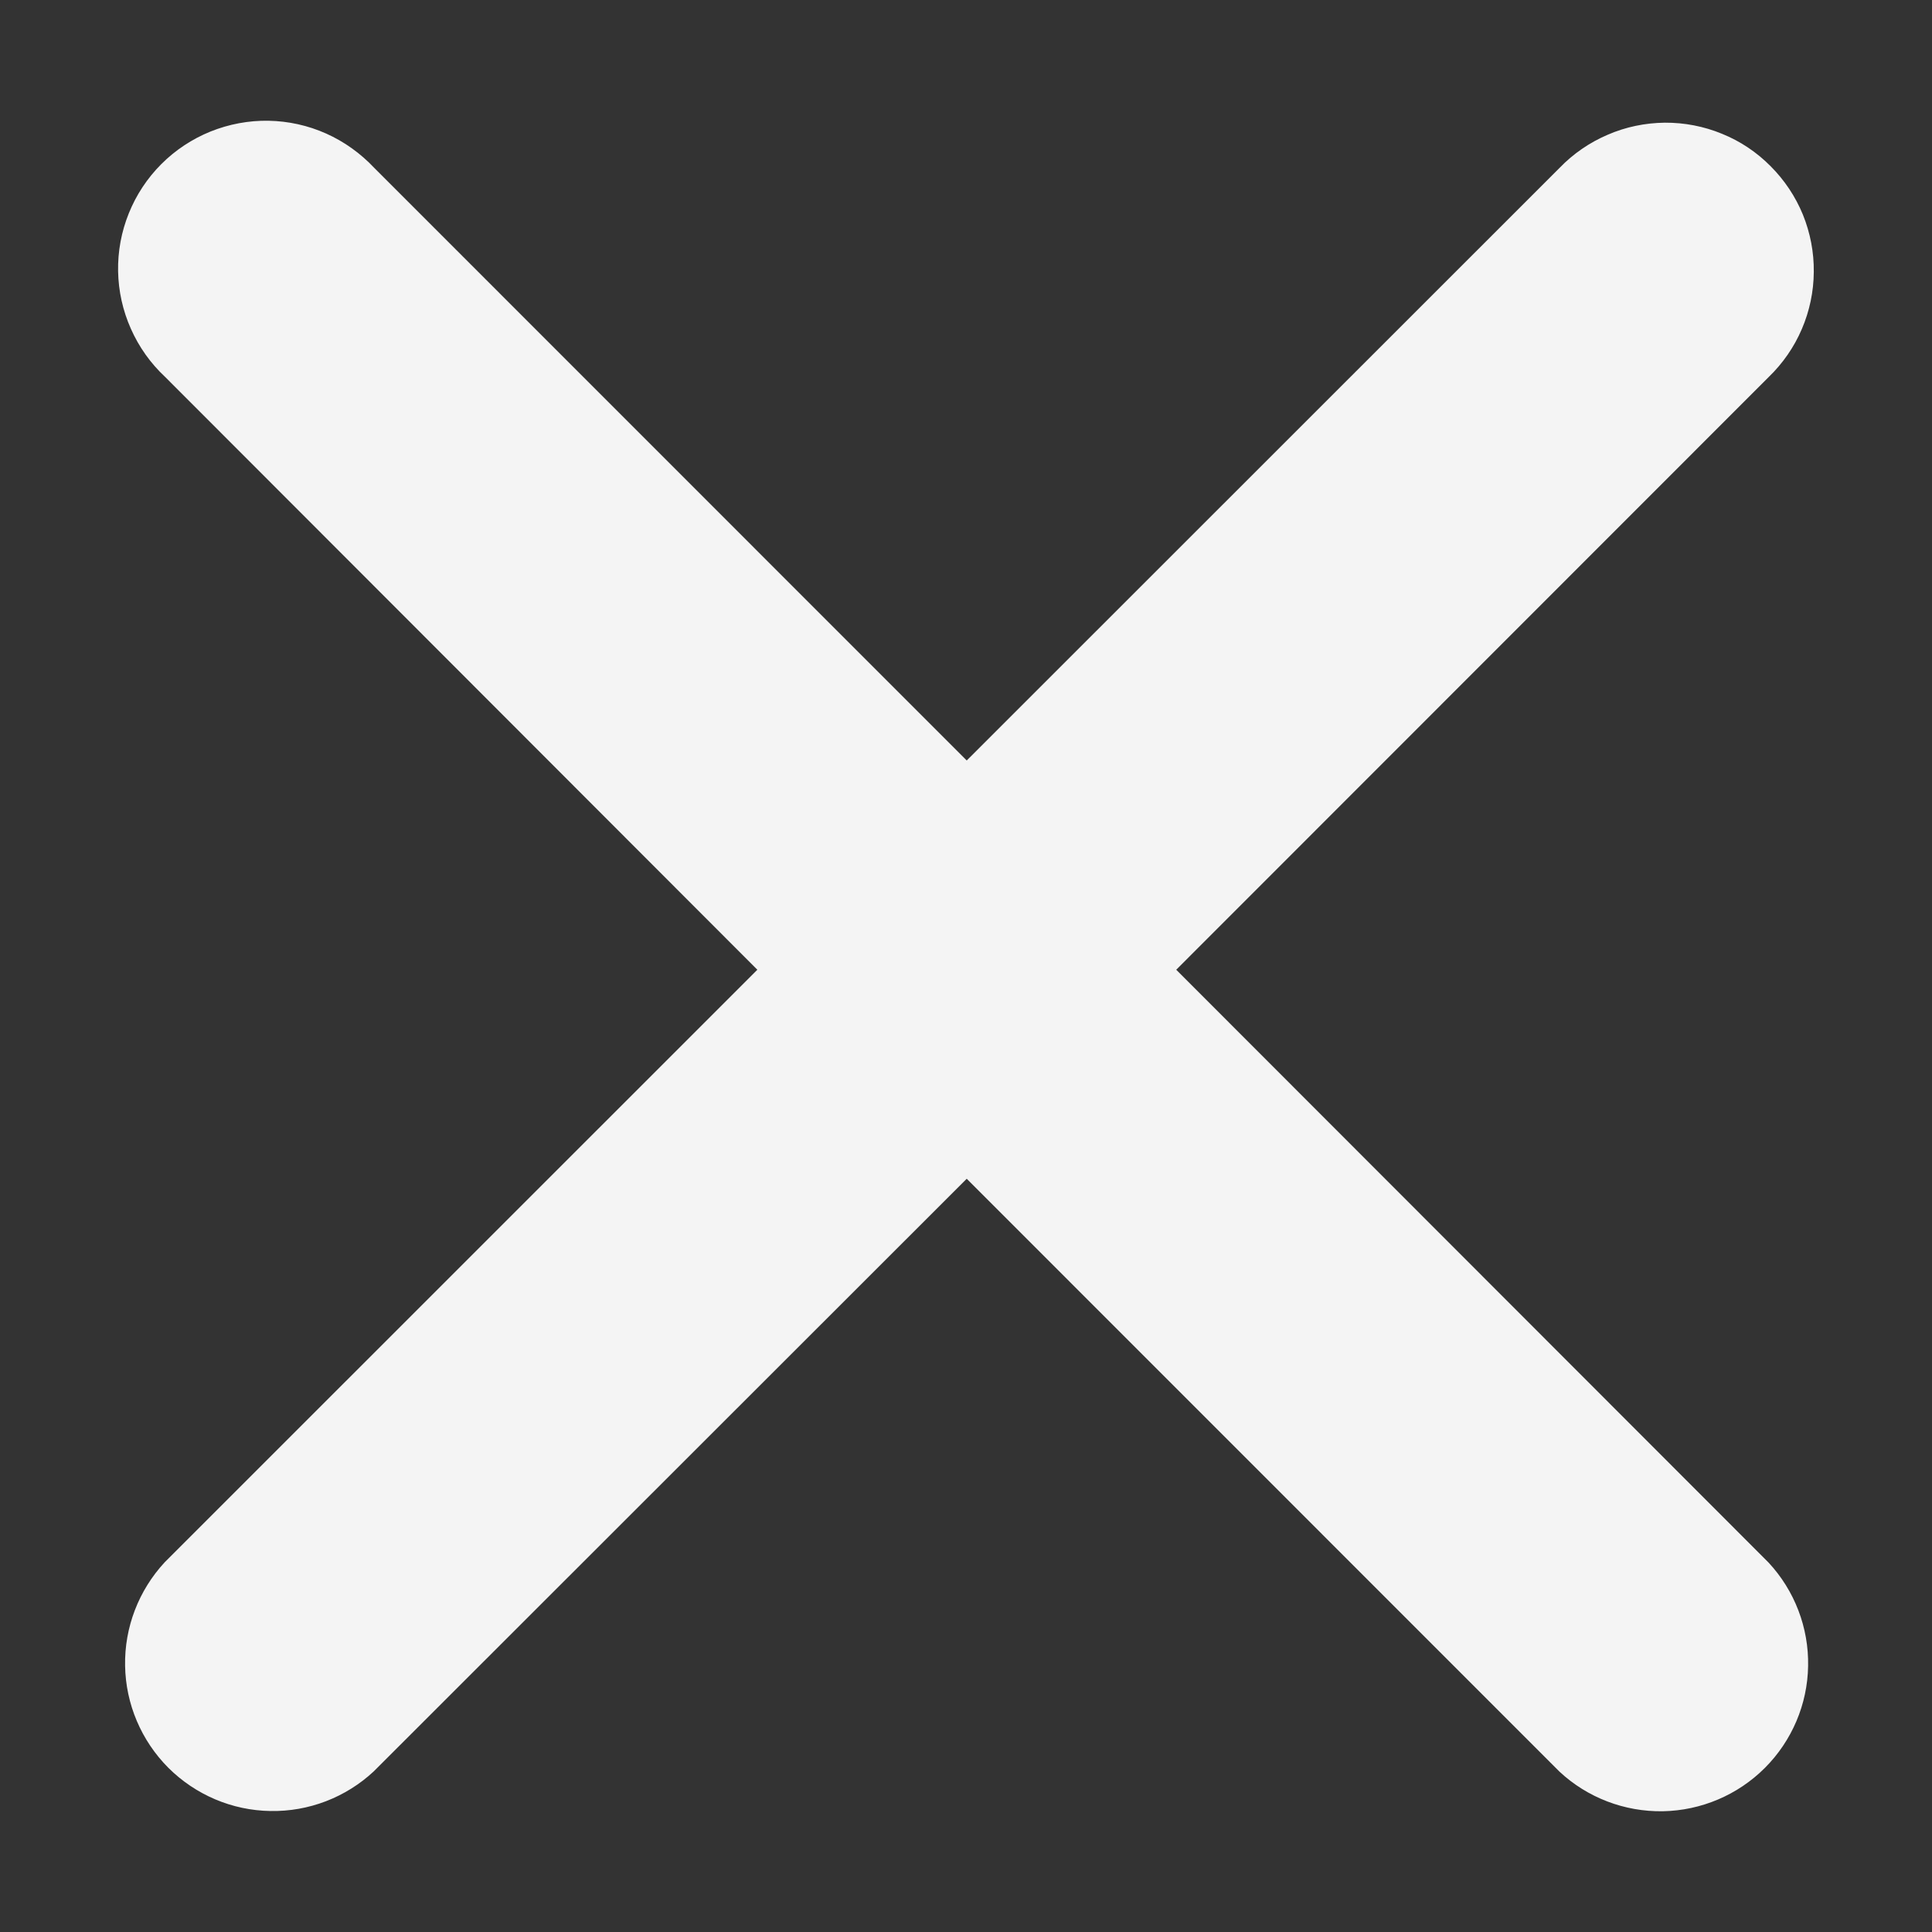 <svg width="16" height="16" viewBox="0 0 16 16" fill="none" xmlns="http://www.w3.org/2000/svg">
<rect x="0" y="0" width="16" height="16" fill="#333333" stroke="none"/>
<path d="M14.647 3.123C14.764 3.01 14.858 2.875 14.922 2.725C14.986 2.576 15.02 2.415 15.021 2.252C15.023 2.09 14.992 1.929 14.931 1.778C14.869 1.627 14.778 1.491 14.663 1.376C14.548 1.26 14.412 1.169 14.261 1.108C14.111 1.046 13.949 1.015 13.787 1.016C13.624 1.018 13.463 1.051 13.314 1.116C13.164 1.18 13.029 1.273 12.916 1.39L8.006 6.298L3.099 1.39C2.986 1.27 2.851 1.173 2.701 1.106C2.551 1.039 2.389 1.003 2.224 1C2.06 0.997 1.896 1.028 1.744 1.089C1.591 1.151 1.453 1.242 1.336 1.359C1.22 1.475 1.128 1.614 1.067 1.766C1.005 1.919 0.975 2.082 0.978 2.247C0.981 2.411 1.017 2.573 1.084 2.723C1.151 2.874 1.247 3.009 1.367 3.121L6.272 8.031L1.364 12.938C1.148 13.171 1.03 13.478 1.036 13.795C1.041 14.112 1.17 14.415 1.394 14.64C1.619 14.864 1.921 14.993 2.239 14.998C2.556 15.004 2.863 14.886 3.095 14.67L8.006 9.762L12.914 14.671C13.146 14.888 13.454 15.005 13.771 15C14.088 14.994 14.391 14.866 14.616 14.641C14.84 14.417 14.969 14.114 14.974 13.797C14.98 13.479 14.862 13.172 14.646 12.94L9.741 8.031L14.647 3.123Z" fill="#F4F4F4"/>
</svg>
